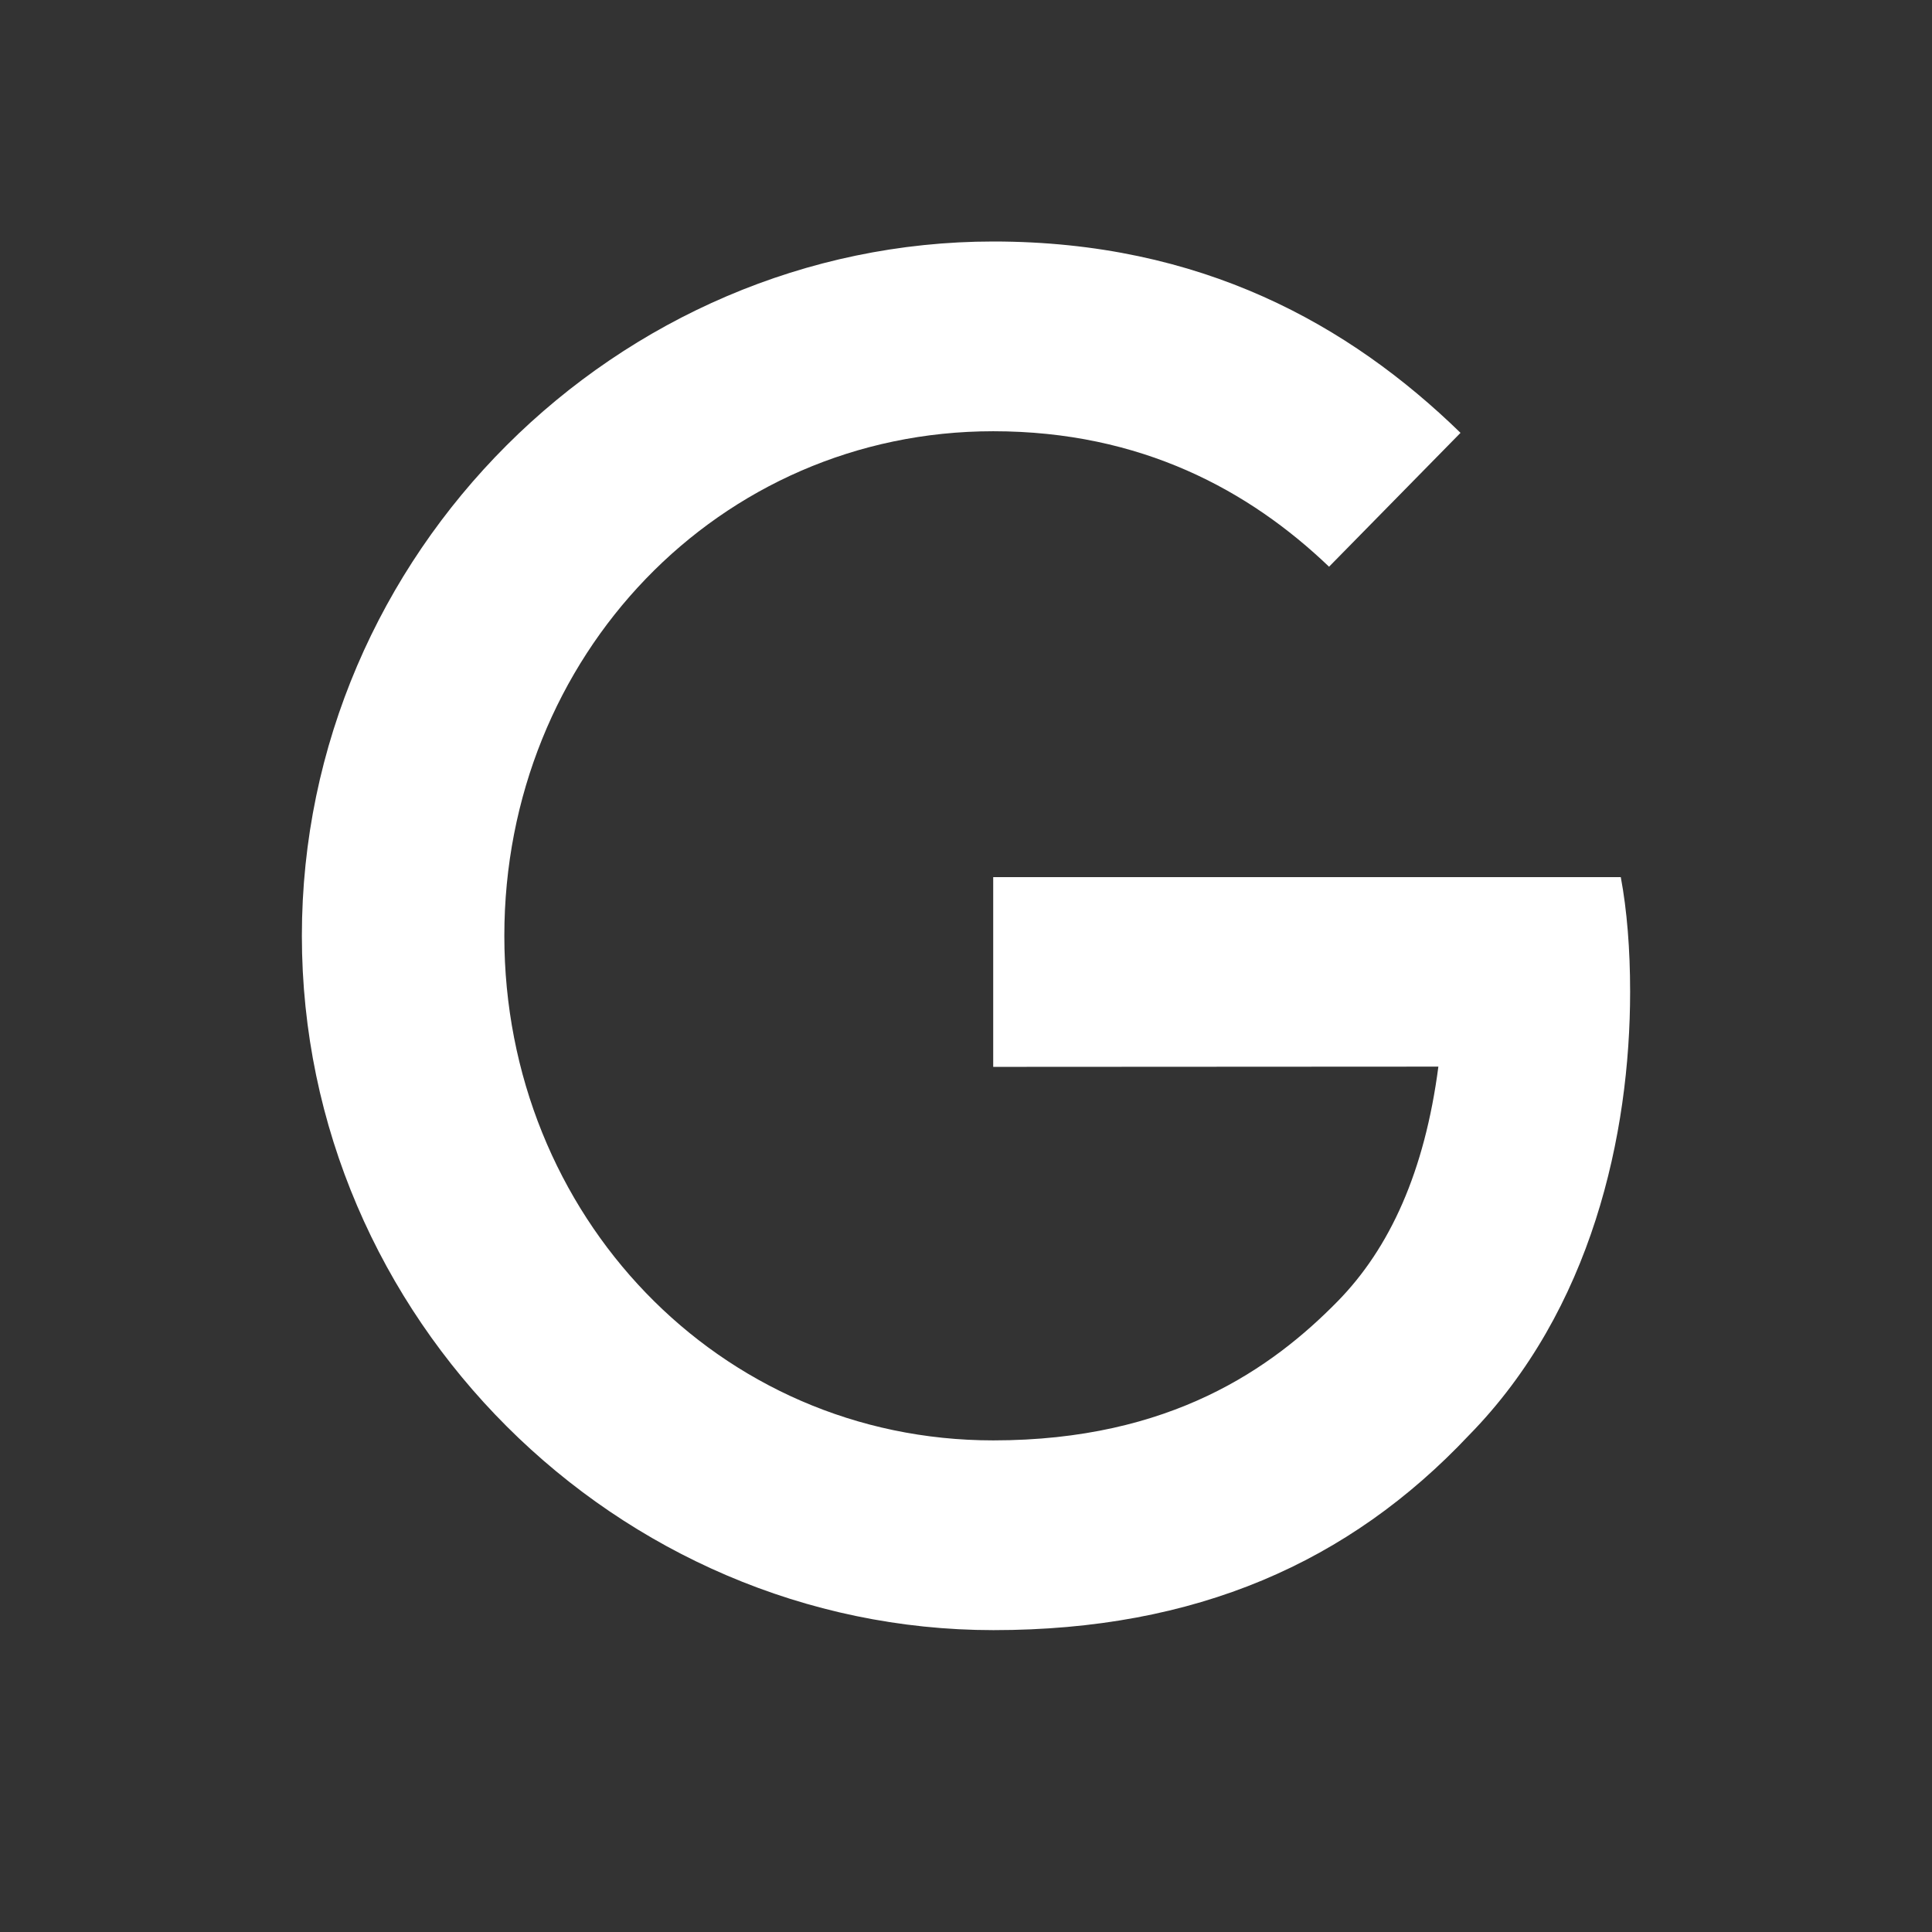 <svg width="24" height="24" viewBox="0 0 24 24" fill="none" xmlns="http://www.w3.org/2000/svg">
    <rect x="0" y="0" width="24" height="24" fill="#333333" stroke="none"/>
    <path d="M12.338 13.253v-2.357h7.796c.077.41.116.897.116 1.423 0 1.768-.474 3.954-2.004 5.512-1.487 1.578-3.388 2.419-5.905 2.419-4.667 0-8.591-3.872-8.591-8.625S7.674 3 12.34 3c2.582 0 4.421 1.032 5.803 2.377L16.51 7.04c-.99-.947-2.333-1.683-4.172-1.683-3.408 0-6.073 2.797-6.073 6.268 0 3.471 2.665 6.268 6.073 6.268 2.21 0 3.47-.904 4.276-1.725.654-.666 1.084-1.618 1.254-2.918l-5.53.003z" fill="#fff"/>
</svg>
